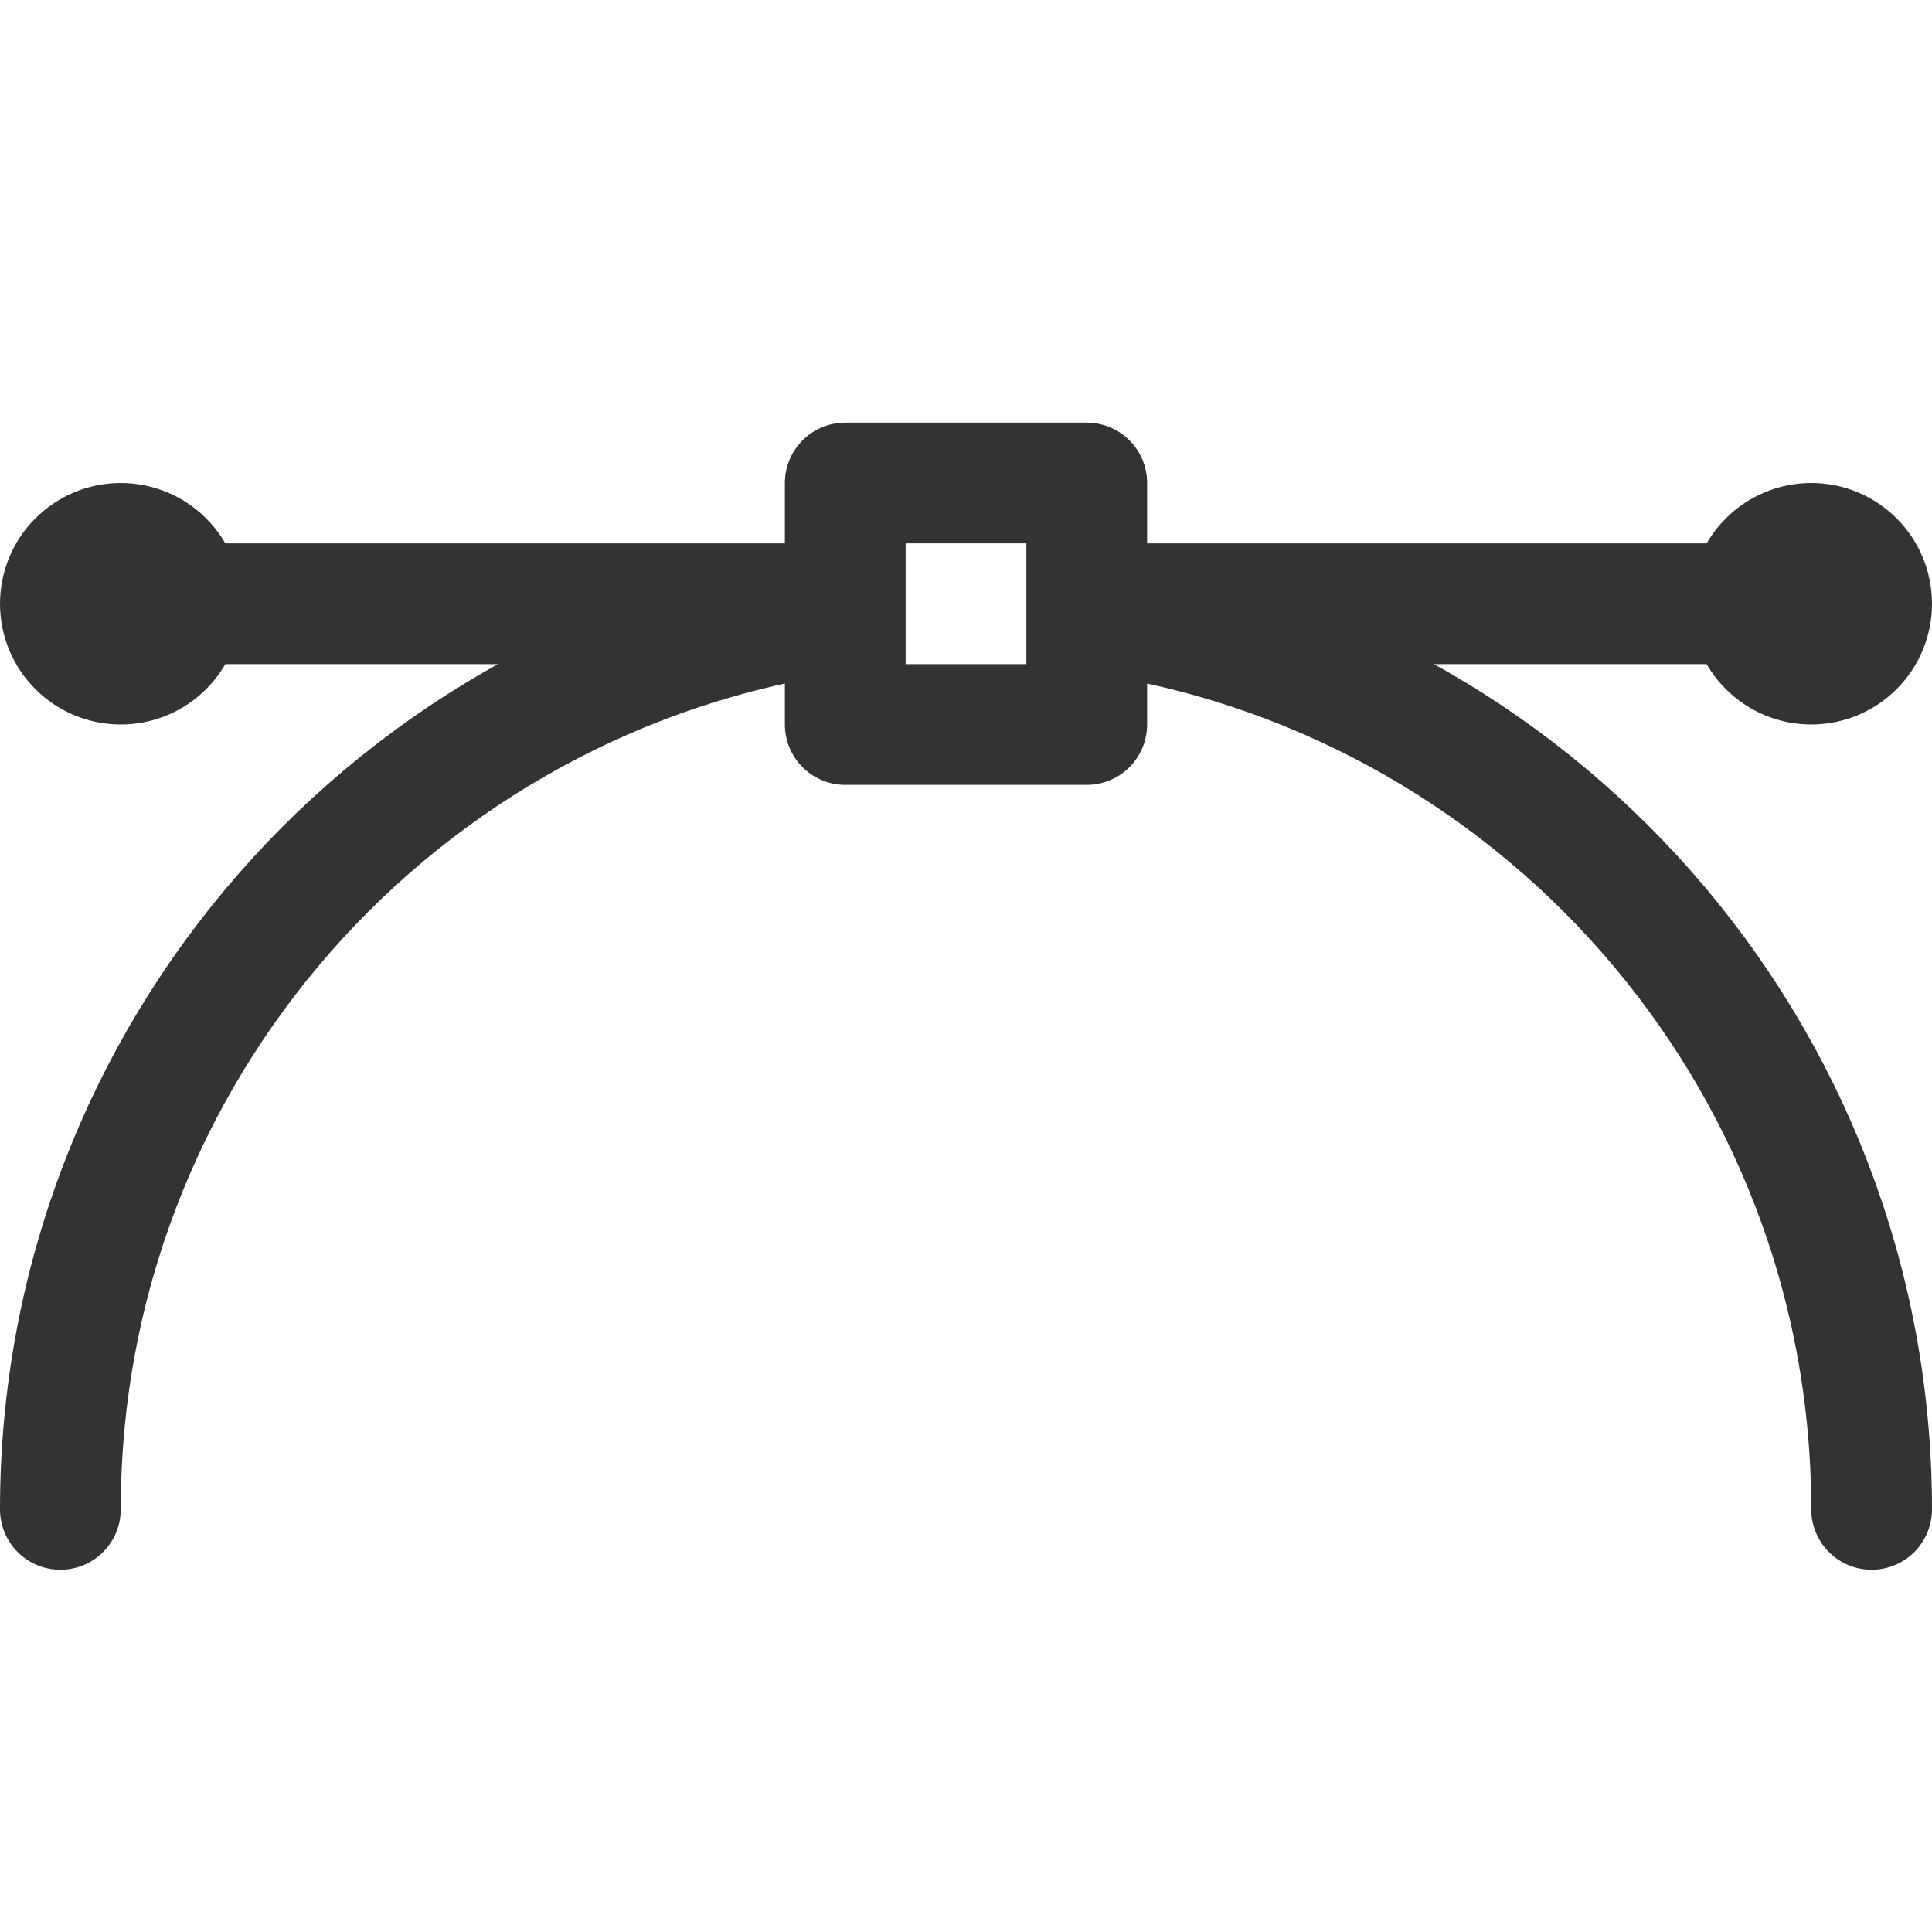 <svg xmlns="http://www.w3.org/2000/svg" viewBox="0 0 32 32"><g stroke="#333" stroke-width="2" stroke-linecap="round" stroke-linejoin="round" stroke-miterlimit="10" fill="none"><path d="M14 8h4v4h-4z"/><circle cx="2" cy="10" r="1"/><circle cx="30" cy="10" r="1"/><path d="M18.073 10.142C25.376 11.152 31 17.419 31 25M1 25c0-7.57 5.608-13.83 12.896-14.854M18.063 10H29M3 10h10.833"/></g></svg>